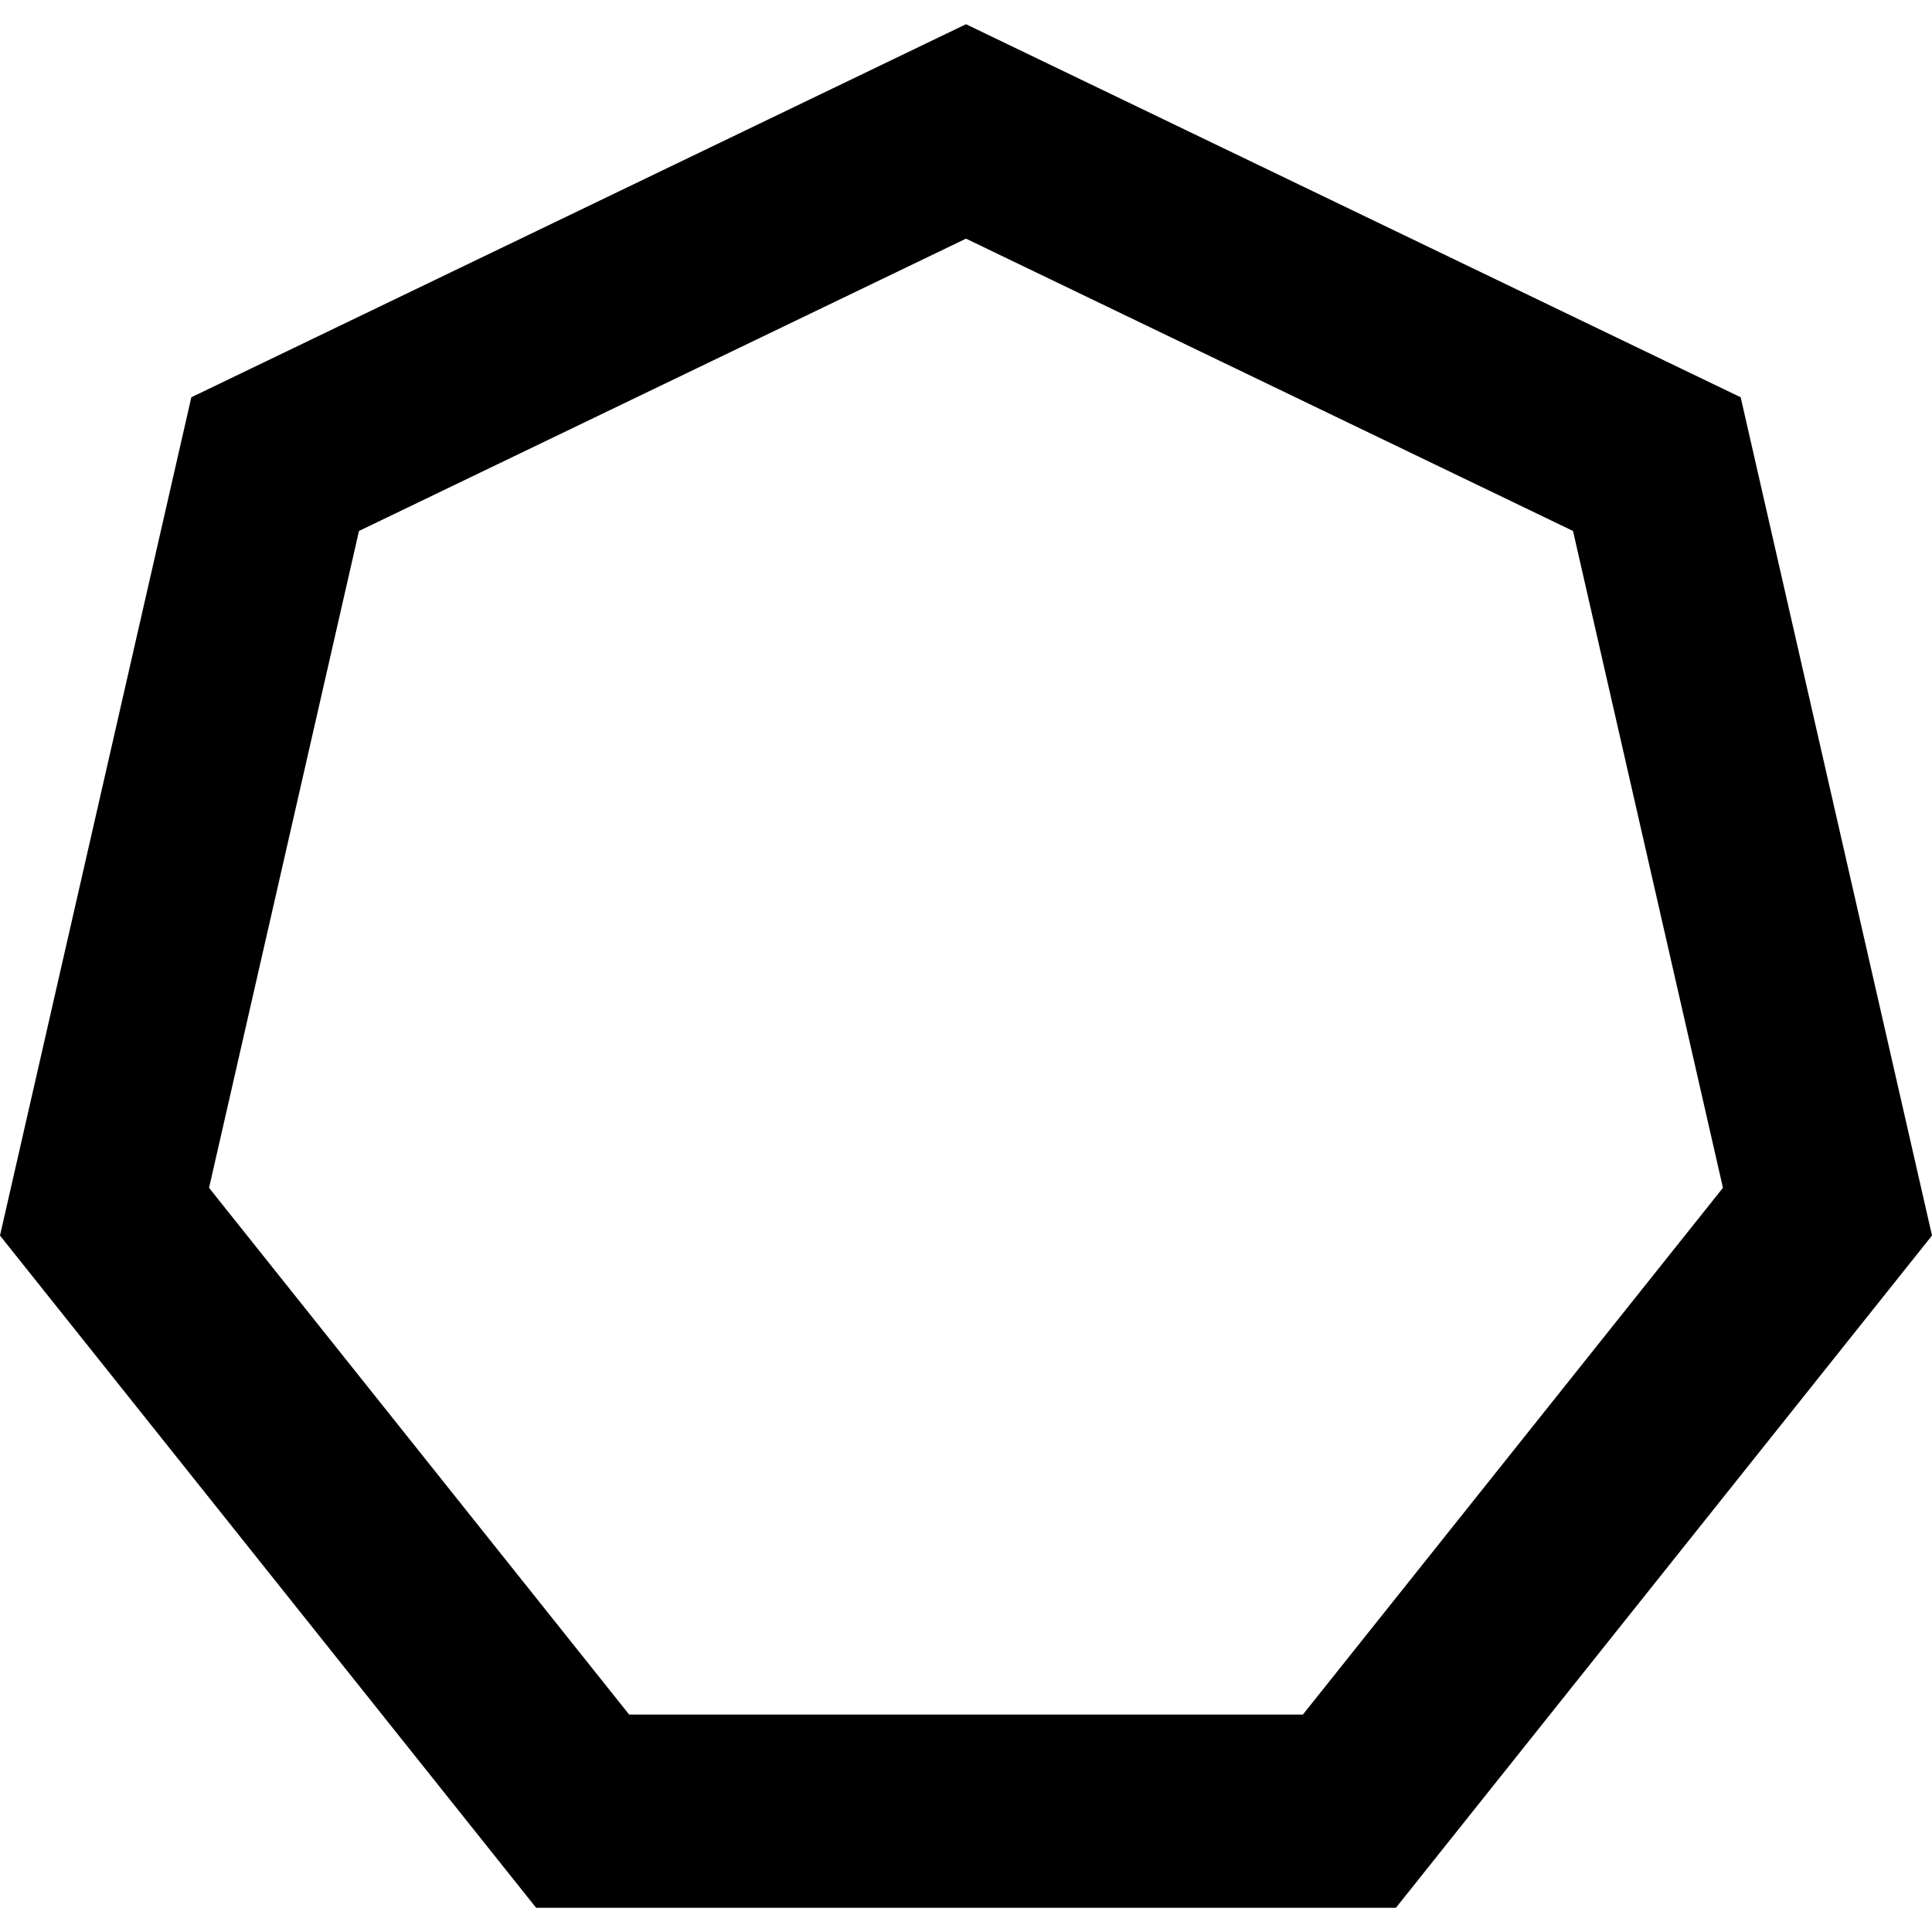 <?xml version="1.0" encoding="UTF-8" standalone="no"?>
<svg
   xmlns:dc="http://purl.org/dc/elements/1.1/"
   xmlns:cc="http://creativecommons.org/ns#"
   xmlns:rdf="http://www.w3.org/1999/02/22-rdf-syntax-ns#"
   xmlns:svg="http://www.w3.org/2000/svg"
   xmlns="http://www.w3.org/2000/svg"
   xmlns:sodipodi="http://sodipodi.sourceforge.net/DTD/sodipodi-0.dtd"
   xmlns:inkscape="http://www.inkscape.org/namespaces/inkscape"
   width="100"
   height="100"
   id="svg5260"
   version="1.1"
   inkscape:version="0.91 r13725"
   sodipodi:docname="Heptagon.svg">
  <defs
     id="defs5266" />
  <sodipodi:namedview
     pagecolor="#ffffff"
     bordercolor="#666666"
     borderopacity="1"
     objecttolerance="10"
     gridtolerance="10"
     guidetolerance="10"
     inkscape:pageopacity="0"
     inkscape:pageshadow="2"
     inkscape:window-width="1366"
     inkscape:window-height="745"
     id="namedview5264"
     showgrid="false"
     inkscape:zoom="5.92"
     inkscape:cx="50.337838"
     inkscape:cy="50"
     inkscape:window-x="-8"
     inkscape:window-y="-8"
     inkscape:window-maximized="1"
     inkscape:current-layer="svg5260" />
  <path
     d="m 85.758,24.023 8.832,38.693 -24.745,31.03 -39.688,0 L 5.41,62.717 14.242,24.023 50,6.803 Z"
     style="fill:none;stroke:#000000;stroke-width:10;stroke-miterlimit:4;stroke-dasharray:none"
     id="path5262"
     inkscape:connector-curvature="0" />
</svg>
